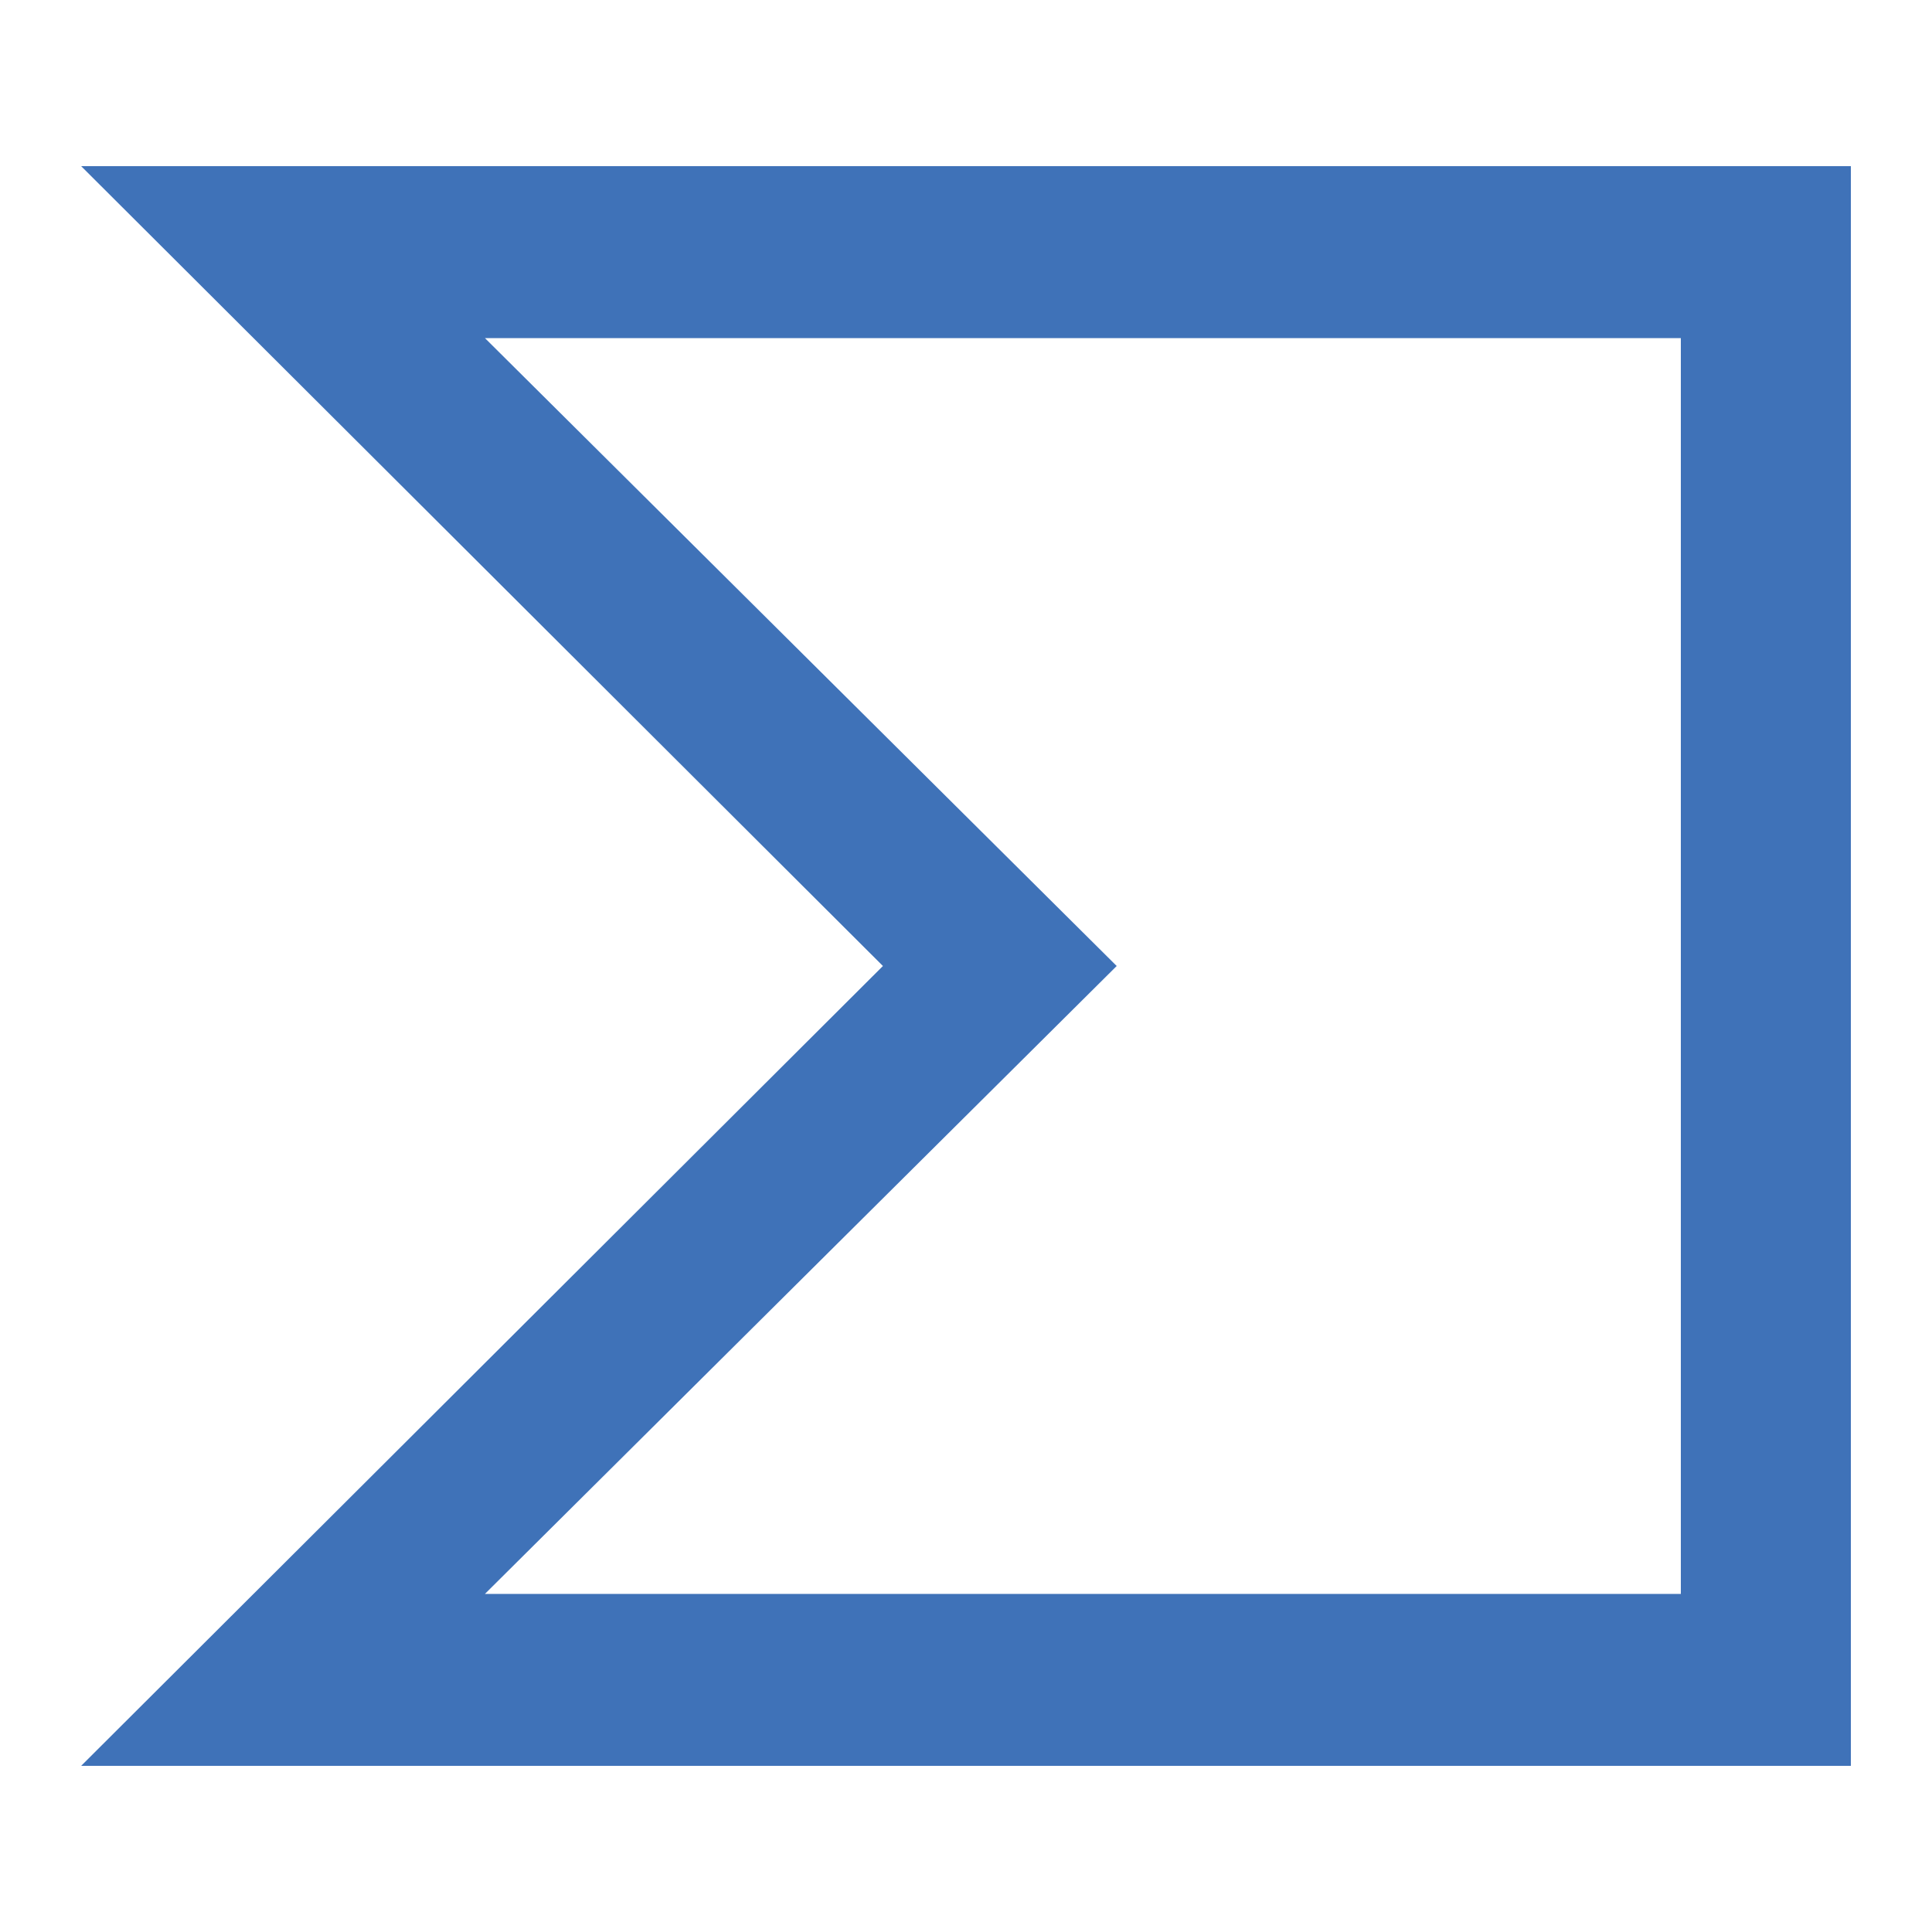 <?xml version="1.0" encoding="utf-8"?>
<!-- Generator: Adobe Illustrator 24.0.2, SVG Export Plug-In . SVG Version: 6.00 Build 0)  -->
<svg version="1.1" id="Layer_1" xmlns="http://www.w3.org/2000/svg" xmlns:xlink="http://www.w3.org/1999/xlink" x="0px" y="0px"
	 viewBox="0 0 100 100" style="enable-background:new 0 0 100 100;" xml:space="preserve">
<style type="text/css">
	.st0{fill:#3F72B8;}
	.st1{opacity:0.5;}
	.st2{fill:#4062AD;}
	.st3{fill:#9399A1;}
</style>
<path id="Shape_12_" class="st0" d="M4.2,8.6L45.7,50L4.2,91.4h91.6V8.6H4.2z M86.9,82.5H25.1L57.8,50L25.1,17.5h61.9V82.5z"/>
</svg>
